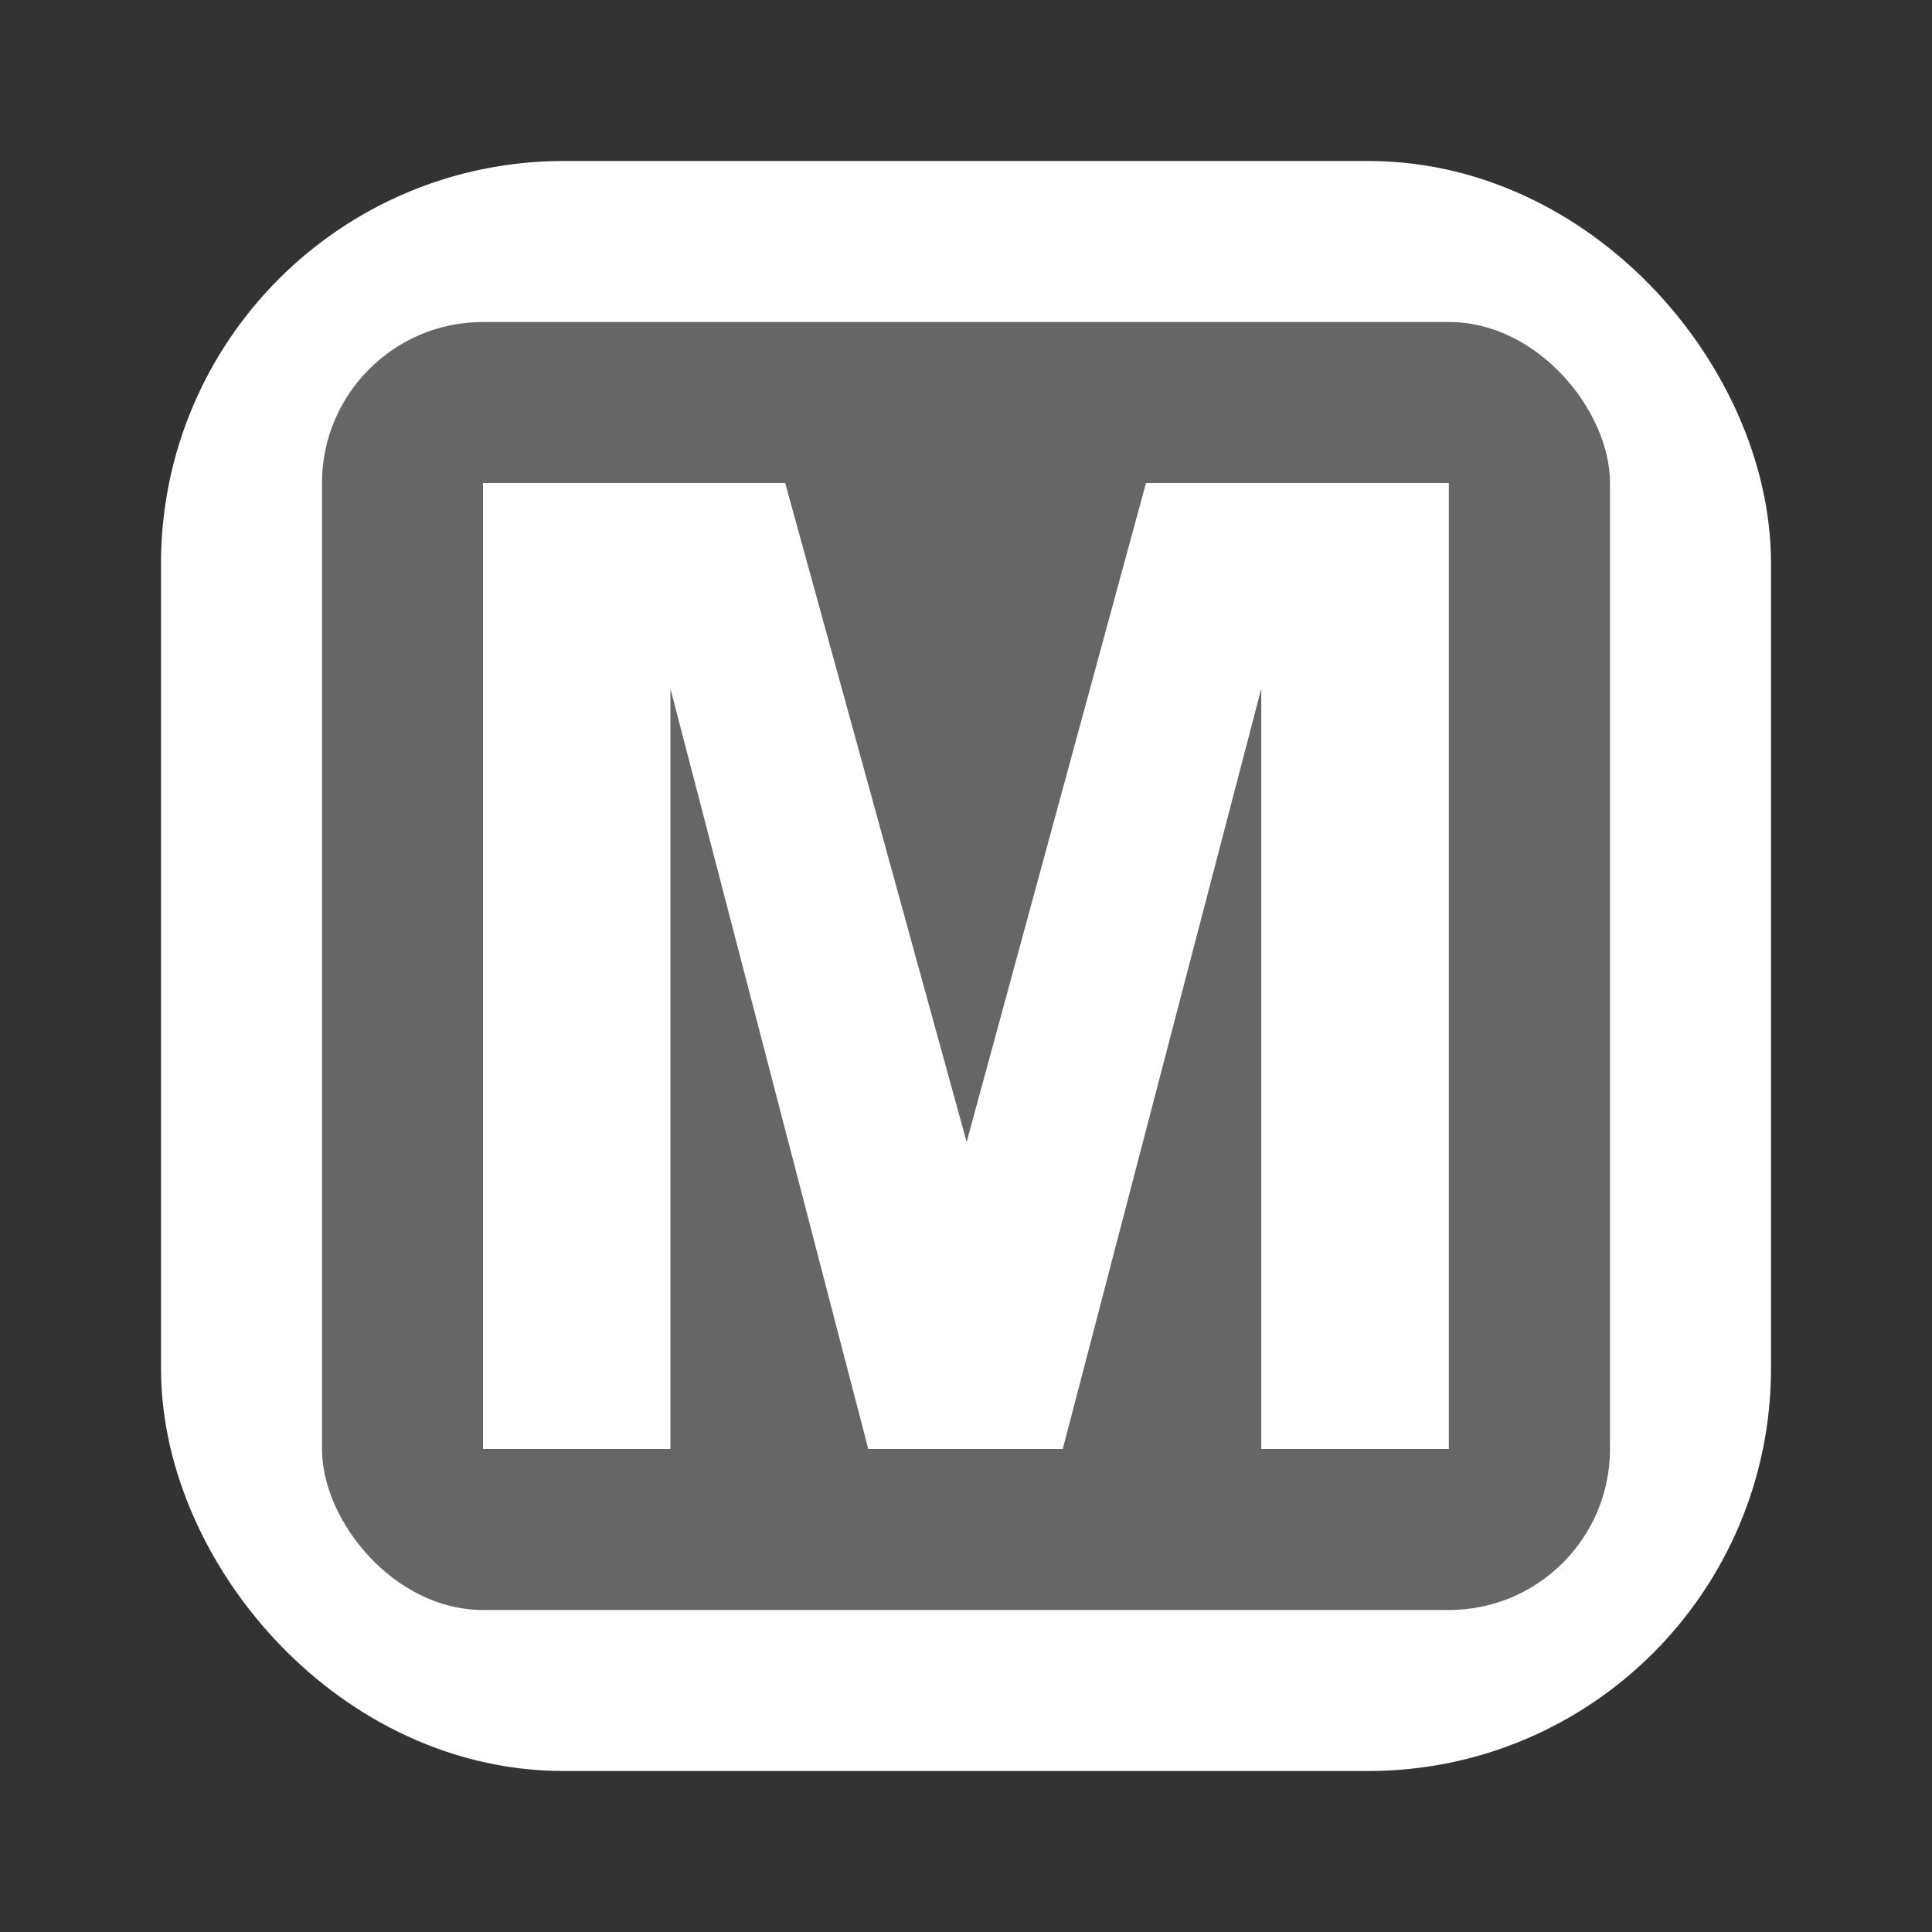 <?xml version="1.0" encoding="UTF-8" standalone="no"?>
<!-- Created with Inkscape (http://www.inkscape.org/) -->

<svg
   xmlns:dc="http://purl.org/dc/elements/1.1/"
   xmlns:cc="http://creativecommons.org/ns#"
   xmlns:rdf="http://www.w3.org/1999/02/22-rdf-syntax-ns#"
   xmlns:svg="http://www.w3.org/2000/svg"
   xmlns="http://www.w3.org/2000/svg"
   xmlns:sodipodi="http://sodipodi.sourceforge.net/DTD/sodipodi-0.dtd"
   xmlns:inkscape="http://www.inkscape.org/namespaces/inkscape"
   version="1.1"
   width="12"
   height="12"
   id="svg3122"
   inkscape:version="0.48.2 r9819"
   sodipodi:docname="washington-metro-12.svg">
  <rect width="100%" height="100%" fill="#333333" stroke="none"/>
  <sodipodi:namedview
     pagecolor="#ffffff"
     bordercolor="#666666"
     borderopacity="1"
     objecttolerance="10"
     gridtolerance="10"
     guidetolerance="10"
     inkscape:pageopacity="0"
     inkscape:pageshadow="2"
     inkscape:window-width="1920"
     inkscape:window-height="987"
     id="namedview3085"
     showgrid="false"
     inkscape:zoom="22.627417"
     inkscape:cx="-0.77016117"
     inkscape:cy="10.63868"
     inkscape:window-x="0"
     inkscape:window-y="0"
     inkscape:window-maximized="1"
     inkscape:current-layer="layer1">
    <inkscape:grid
       type="xygrid"
       id="grid3087" />
  </sodipodi:namedview>
  <defs
     id="defs3124" />
  <g
     transform="translate(0,-1040.362)"
     id="layer1">
    <rect
       width="12"
       height="12"
       rx="0"
       ry="0"
       x="0"
       y="1040.362"
       id="rect4241"
       style="color:#000000;fill:#ffffff;fill-opacity:0;fill-rule:evenodd;stroke:none;stroke-width:1px;marker:none;visibility:visible;display:inline;overflow:visible;enable-background:accumulate" />
    <rect
       width="8"
       height="8"
       rx="1.5"
       ry="1.5"
       x="2"
       y="1042.362"
       id="rect3426"
       style="color:#000000;fill:#666677;fill-opacity:1;fill-rule:evenodd;stroke:#ffffff;stroke-width:2;stroke-linecap:round;stroke-linejoin:round;stroke-miterlimit:4;stroke-dasharray:none;marker:none;visibility:visible;display:inline;overflow:visible;enable-background:accumulate" />
    <rect
       width="8"
       height="8"
       rx="1"
       ry="1"
       x="2"
       y="1042.362"
       id="rect3416"
       style="color:#000000;fill:#666666;fill-opacity:1;fill-rule:evenodd;stroke:none;stroke-width:1px;marker:none;visibility:visible;display:inline;overflow:visible;enable-background:accumulate" />
    <path
       d="m 3,1049.362 0,-6 1.877,0 1.127,4.093 1.114,-4.093 1.881,0 0,6 -1.165,0 0,-4.723 -1.233,4.723 -1.208,0 -1.229,-4.723 0,4.723 -1.165,0"
       inkscape:connector-curvature="0"
       id="path4239"
       style="font-size:11.372px;font-style:normal;font-variant:normal;font-weight:bold;font-stretch:normal;text-align:start;line-height:125%;letter-spacing:0px;word-spacing:0px;writing-mode:lr-tb;text-anchor:start;fill:#ffffff;fill-opacity:1;stroke:none;font-family:Helvetica;-inkscape-font-specification:Helvetica Bold Italic" />
  </g>
</svg>
